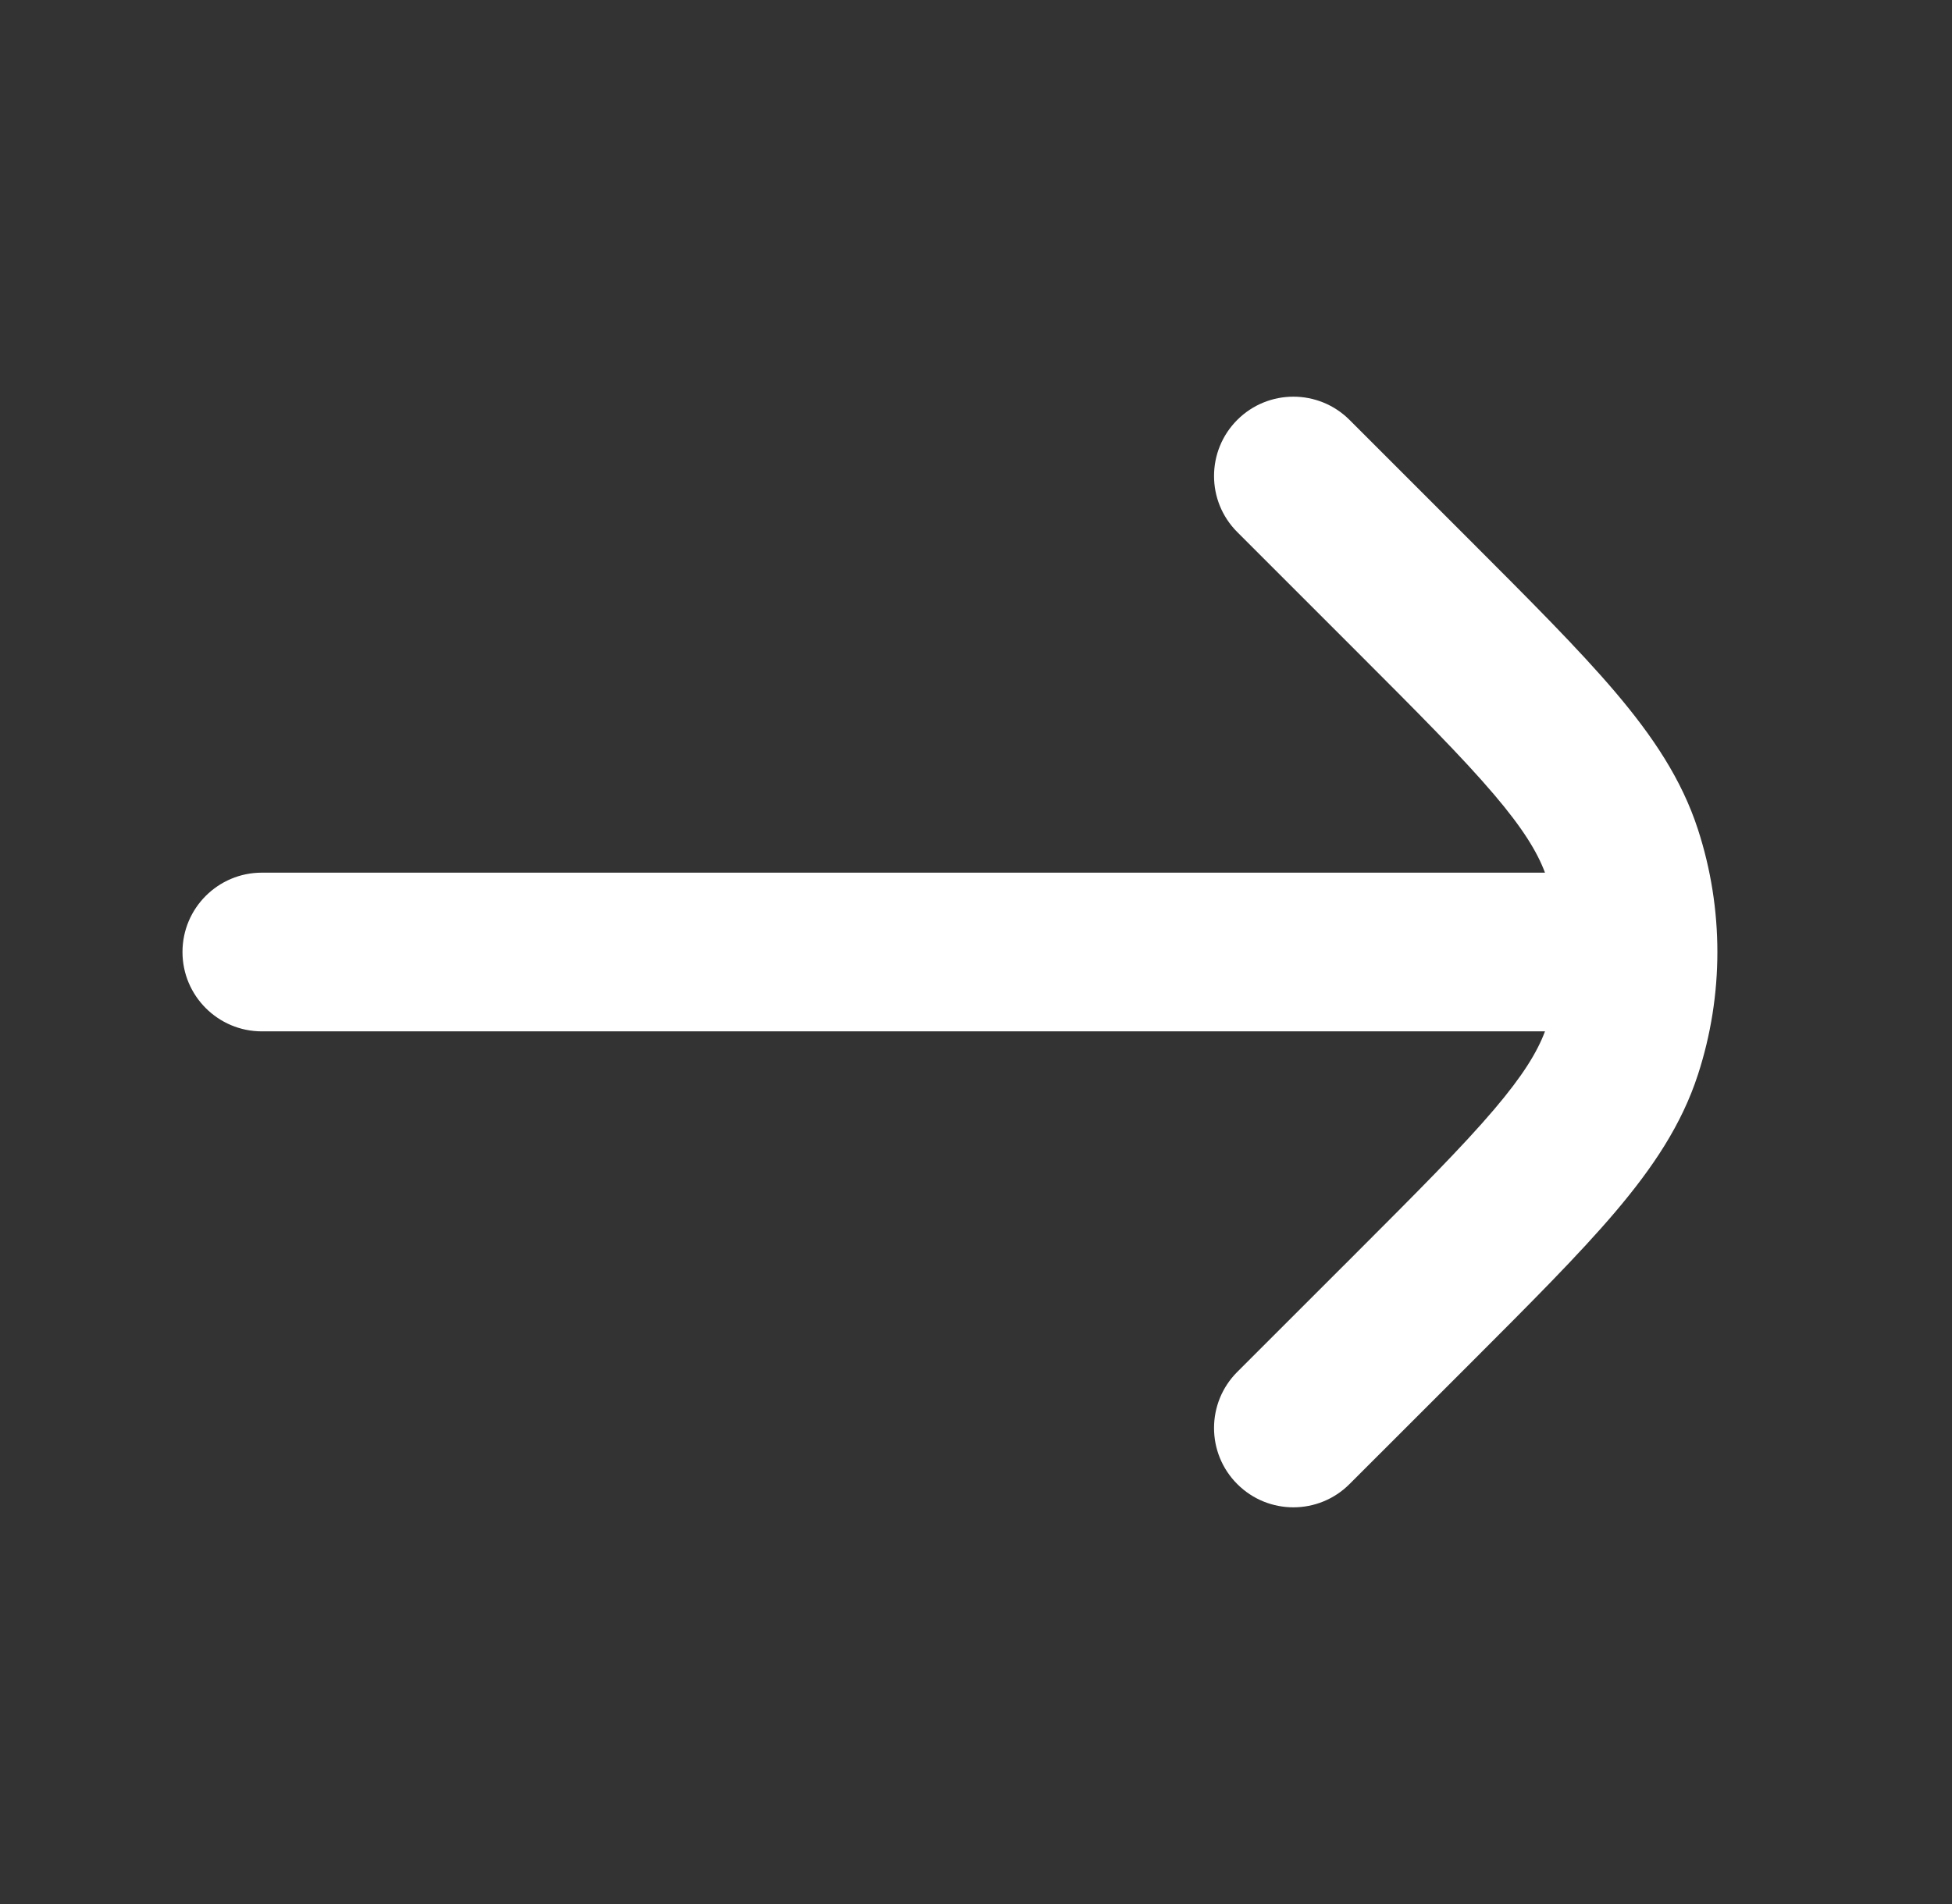 <svg width="41" height="40" viewBox="0 0 41 40" fill="none" xmlns="http://www.w3.org/2000/svg">
<rect x="0" y="0" width="41" height="40" fill="#333333" stroke="none"/>
<path d="M32.451 21.667H5.5C4.58 21.667 3.833 20.92 3.833 20C3.833 19.079 4.58 18.333 5.5 18.333H32.451C32.288 17.896 31.985 17.402 31.386 16.697C30.718 15.91 29.785 14.976 28.446 13.636L25.988 11.178C25.337 10.528 25.337 9.472 25.988 8.821C26.639 8.171 27.694 8.171 28.345 8.821L30.853 11.329C32.13 12.607 33.161 13.637 33.927 14.539C34.715 15.468 35.322 16.371 35.664 17.425C36.208 19.099 36.208 20.901 35.664 22.575C35.322 23.629 34.715 24.532 33.927 25.461C33.161 26.363 32.13 27.393 30.853 28.671L28.345 31.178C27.694 31.829 26.639 31.829 25.988 31.178C25.337 30.528 25.337 29.472 25.988 28.821L28.446 26.364C29.785 25.024 30.718 24.09 31.386 23.303C31.985 22.598 32.288 22.104 32.451 21.667Z" fill="white"/>
</svg>
